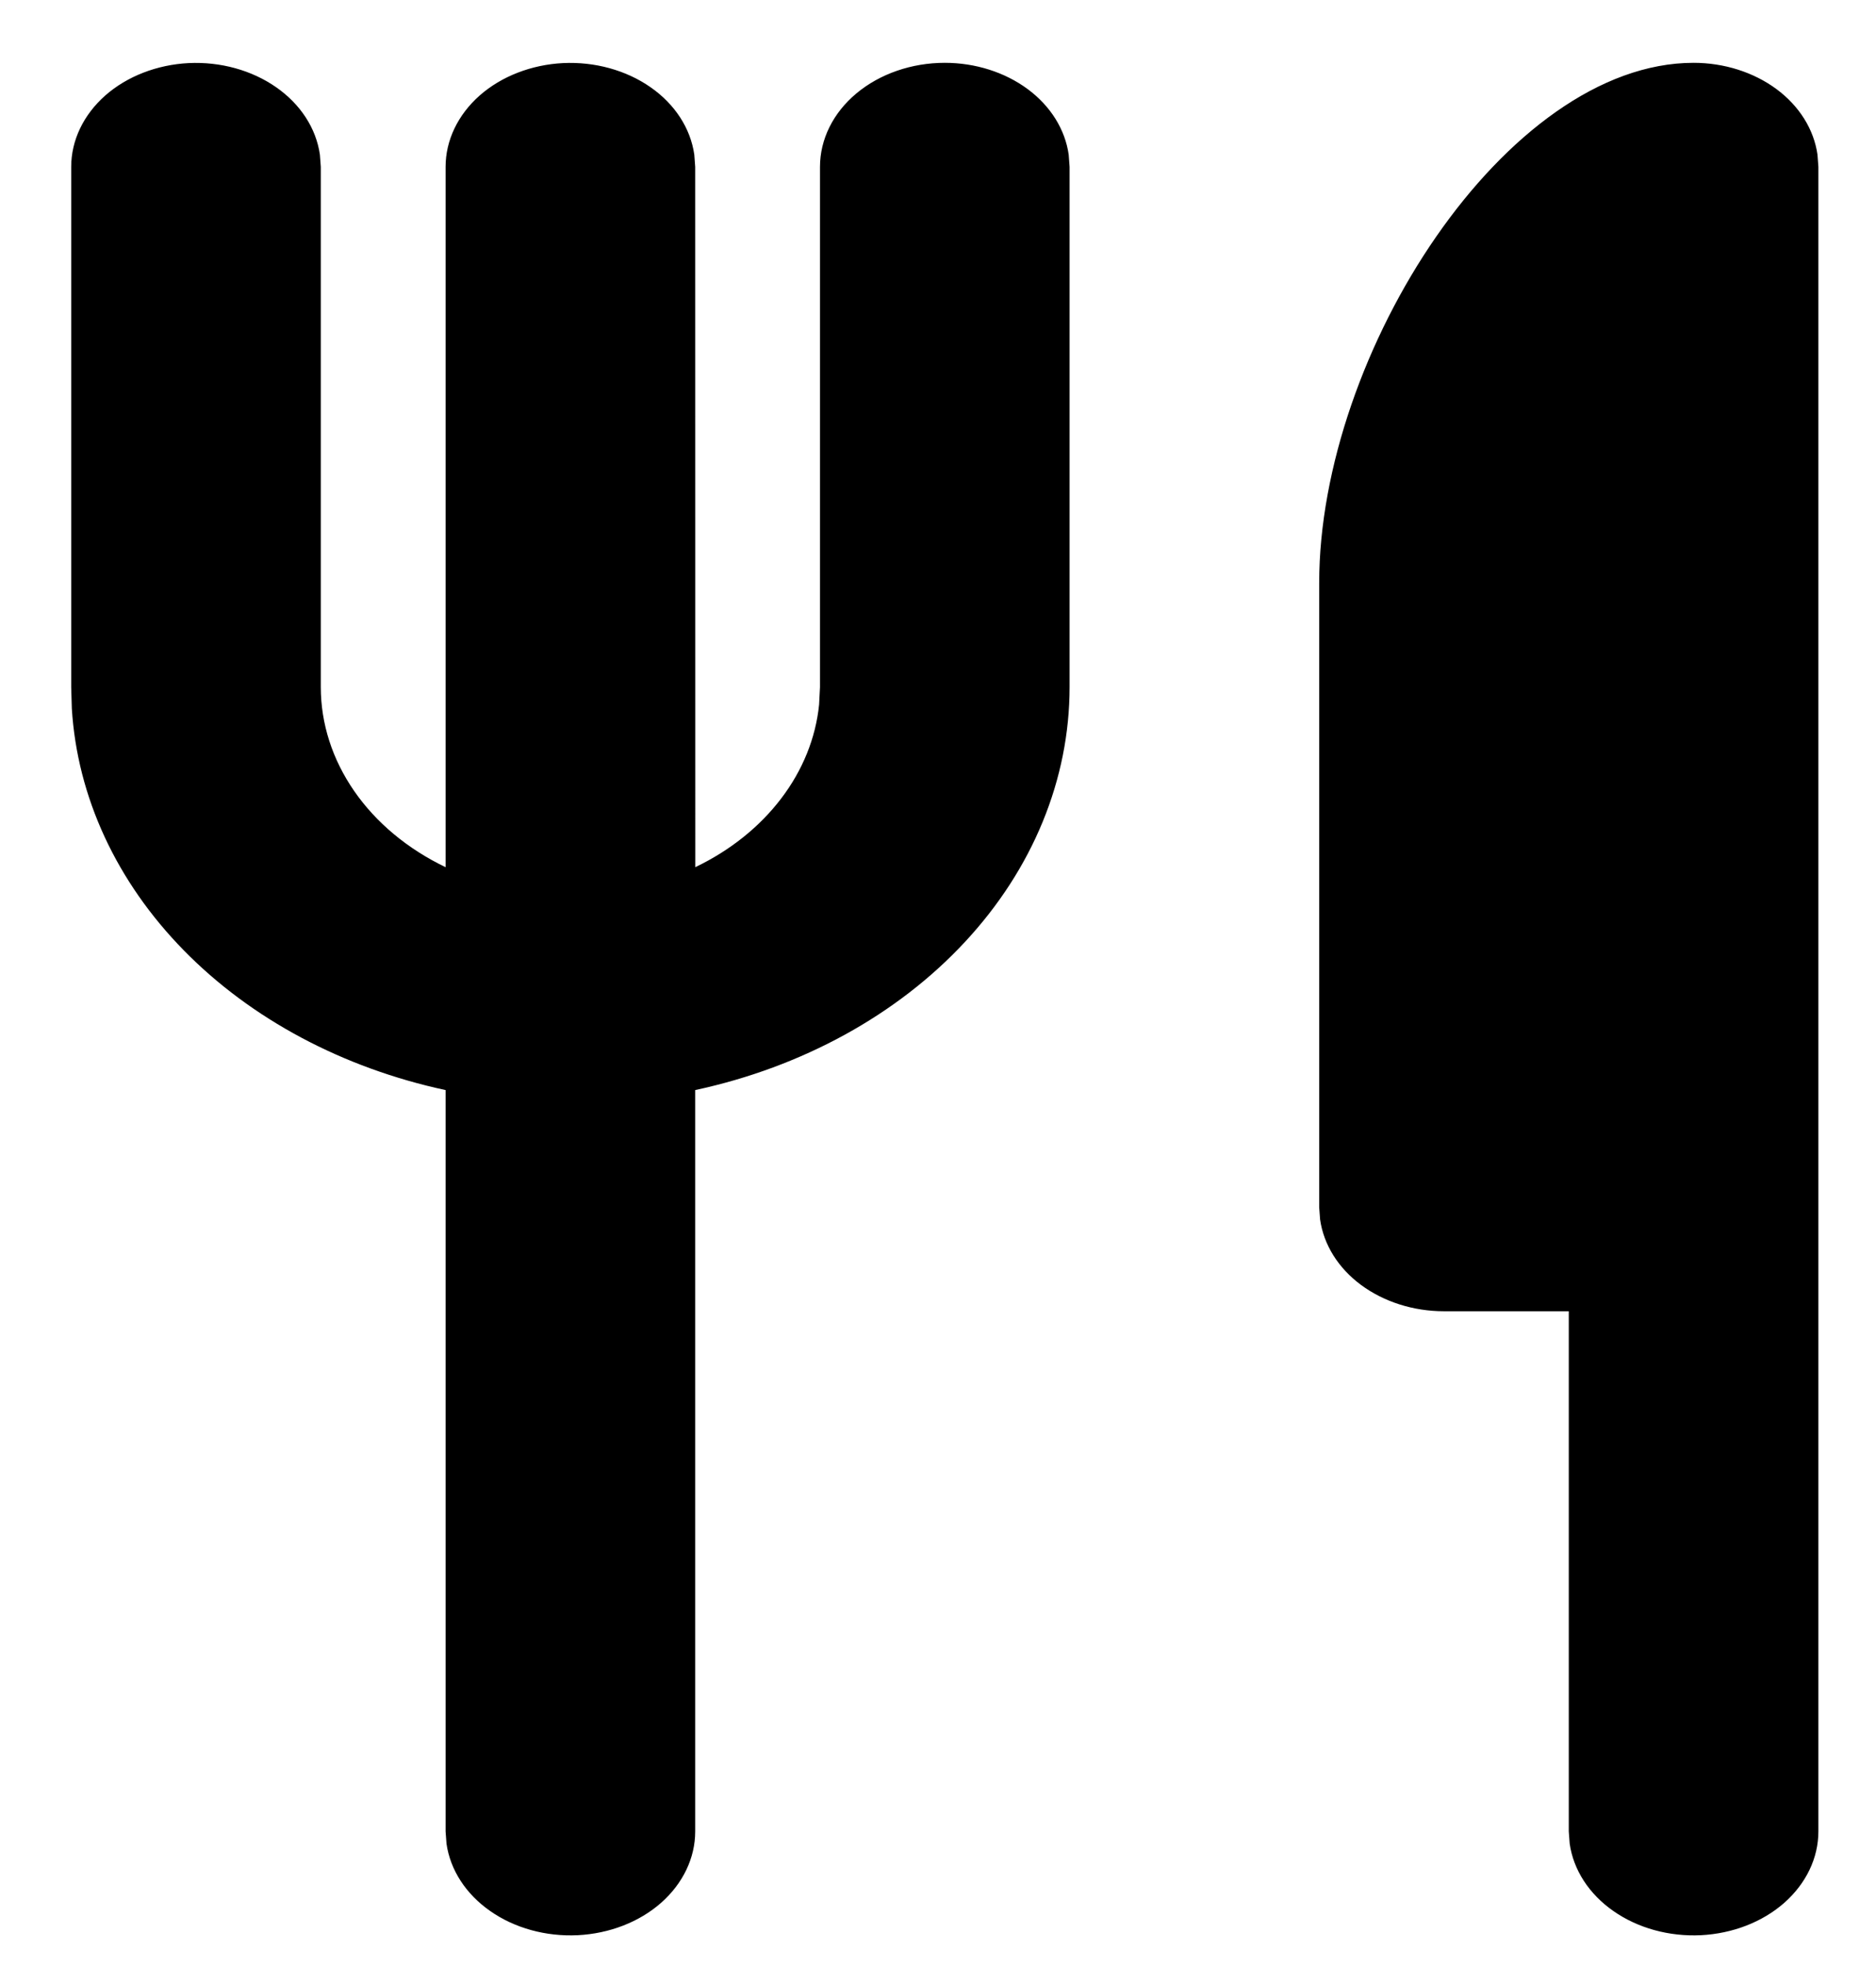 <svg width="21" height="22" viewBox="0 0 21 22" fill="none" xmlns="http://www.w3.org/2000/svg">
<path d="M18.958 0.703C19.3 0.703 19.63 0.808 19.886 0.997C20.142 1.187 20.305 1.448 20.345 1.731L20.355 1.867V20.494C20.355 20.791 20.218 21.076 19.974 21.292C19.729 21.508 19.395 21.637 19.04 21.655C18.684 21.672 18.334 21.576 18.061 21.385C17.788 21.195 17.613 20.925 17.571 20.63L17.561 20.494V14.673H16.164C15.822 14.673 15.492 14.568 15.236 14.379C14.98 14.19 14.817 13.928 14.777 13.645L14.767 13.509V6.524C14.767 3.951 16.862 0.703 18.958 0.703ZM10.576 0.703C10.918 0.703 11.248 0.808 11.504 0.997C11.76 1.187 11.923 1.448 11.963 1.731L11.973 1.867V7.688C11.973 8.721 11.561 9.724 10.802 10.54C10.044 11.356 8.981 11.94 7.782 12.198V20.494C7.782 20.791 7.645 21.076 7.401 21.292C7.156 21.508 6.822 21.637 6.467 21.655C6.111 21.672 5.761 21.576 5.488 21.385C5.215 21.195 5.04 20.925 4.998 20.63L4.988 20.494V12.198C3.836 11.95 2.809 11.402 2.057 10.634C1.304 9.866 0.865 8.918 0.804 7.928L0.797 7.688V1.867C0.797 1.571 0.934 1.285 1.178 1.069C1.422 0.854 1.757 0.724 2.112 0.706C2.467 0.689 2.817 0.785 3.091 0.976C3.364 1.166 3.539 1.436 3.581 1.731L3.591 1.867V7.688C3.591 8.097 3.72 8.498 3.965 8.852C4.21 9.206 4.563 9.5 4.988 9.704V1.867C4.988 1.571 5.125 1.285 5.369 1.069C5.613 0.854 5.948 0.724 6.303 0.706C6.658 0.689 7.008 0.785 7.282 0.976C7.555 1.166 7.73 1.436 7.772 1.731L7.782 1.867L7.783 9.704C8.173 9.517 8.503 9.253 8.744 8.936C8.985 8.62 9.131 8.259 9.169 7.885L9.179 7.688V1.867C9.179 1.559 9.326 1.262 9.588 1.044C9.85 0.826 10.205 0.703 10.576 0.703Z" fill="black"/>
</svg>
